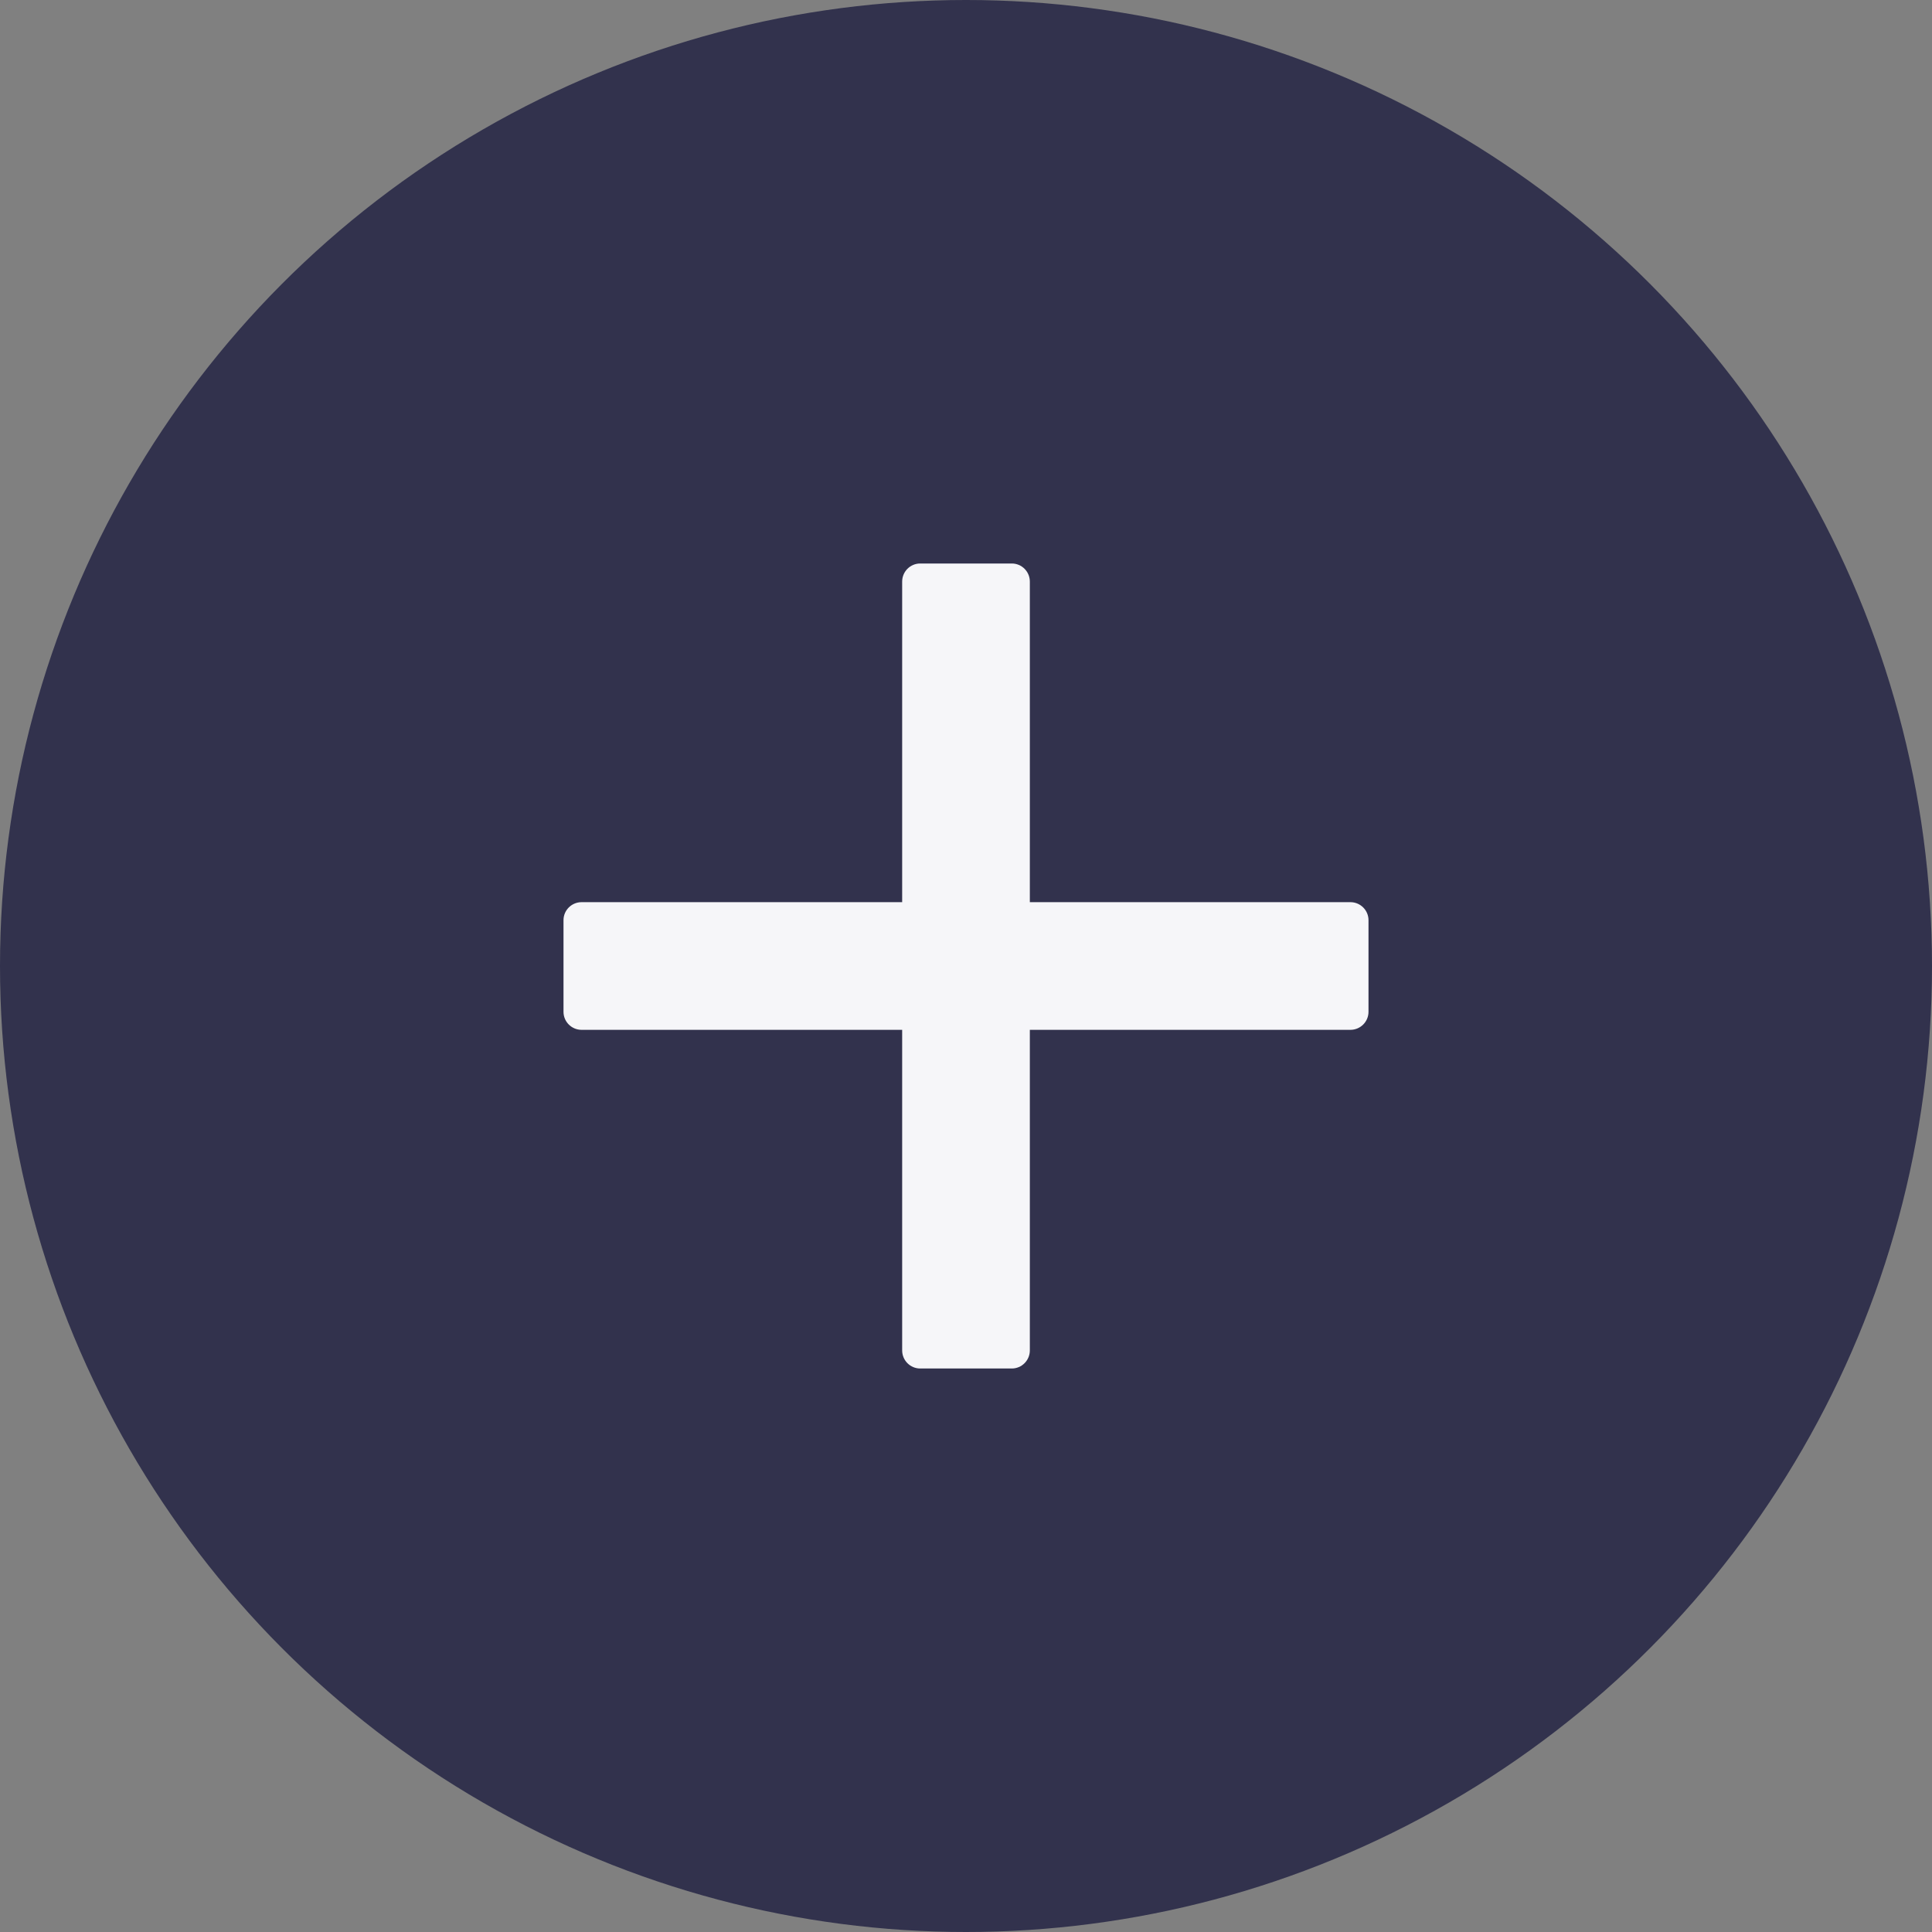 <svg width="24" height="24" viewBox="0 0 24 24" fill="none" xmlns="http://www.w3.org/2000/svg">
<rect x="0" y="0" width="24" height="24" fill="#808080" stroke="none"/>
<circle cx="12" cy="12" r="12" fill="#32324D"/>
<path d="M17 12.569C17 12.693 16.899 12.793 16.775 12.793H12.793V16.775C12.793 16.899 12.693 17 12.569 17H11.431C11.307 17 11.207 16.899 11.207 16.775V12.793H7.225C7.101 12.793 7 12.693 7 12.569V11.431C7 11.307 7.101 11.207 7.225 11.207H11.207V7.225C11.207 7.101 11.307 7 11.431 7H12.569C12.693 7 12.793 7.101 12.793 7.225V11.207H16.775C16.899 11.207 17 11.307 17 11.431V12.569Z" fill="#F6F6F9"/>
</svg>
